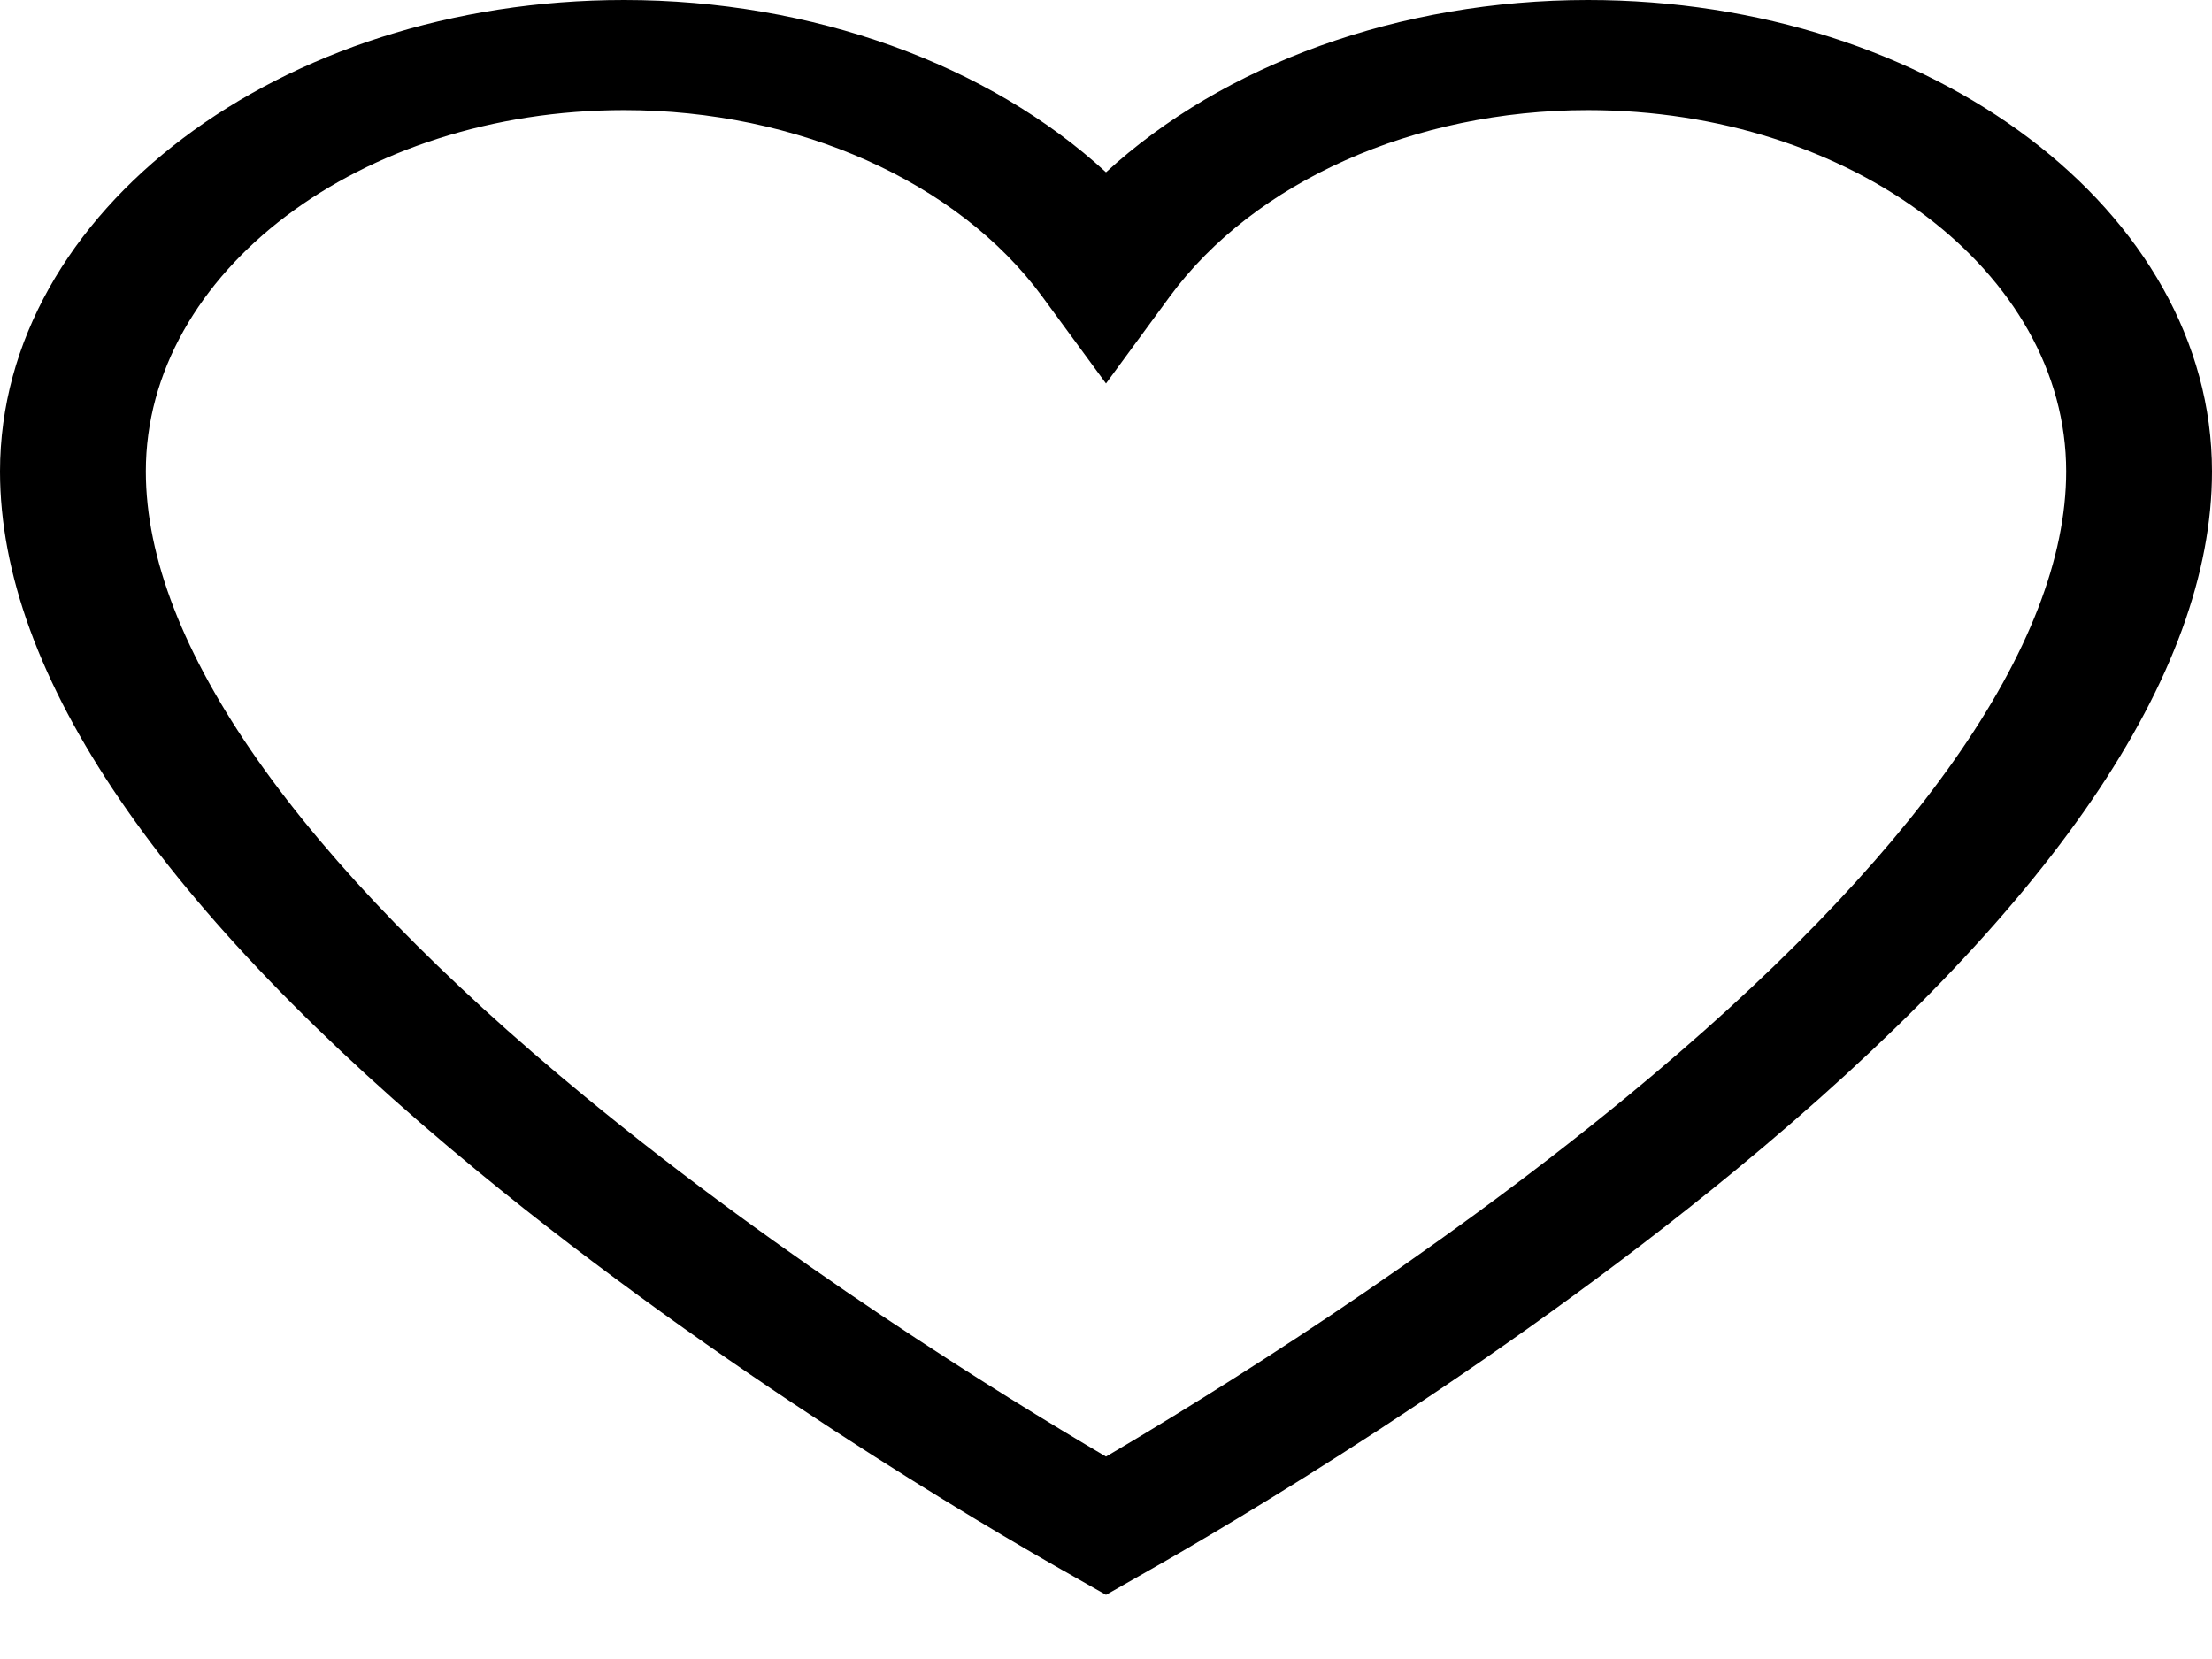 <svg width="28" height="21" viewBox="0 0 28 21" fill="none" xmlns="http://www.w3.org/2000/svg">
<path d="M20.1 0C17.717 0 15.486 0.815 14 2.181C12.514 0.815 10.283 0 7.9 0C3.544 0 0 2.677 0 5.967C0 8.543 2.034 11.523 6.045 14.824C9.132 17.364 12.49 19.331 13.445 19.873L14 20.188L14.554 19.873C15.51 19.331 18.868 17.364 21.955 14.824C25.966 11.523 28 8.543 28 5.967C28 2.677 24.456 0 20.1 0ZM20.595 13.881C18.056 15.97 15.324 17.659 14 18.438C12.675 17.659 9.944 15.97 7.405 13.881C3.768 10.888 1.846 8.152 1.846 5.967C1.846 3.446 4.562 1.394 7.9 1.394C10.096 1.394 12.124 2.299 13.193 3.754L14 4.854L14.807 3.754C15.876 2.299 17.904 1.394 20.1 1.394C23.438 1.394 26.154 3.446 26.154 5.967C26.154 8.152 24.232 10.888 20.595 13.881Z" fill="black"/>
</svg>
